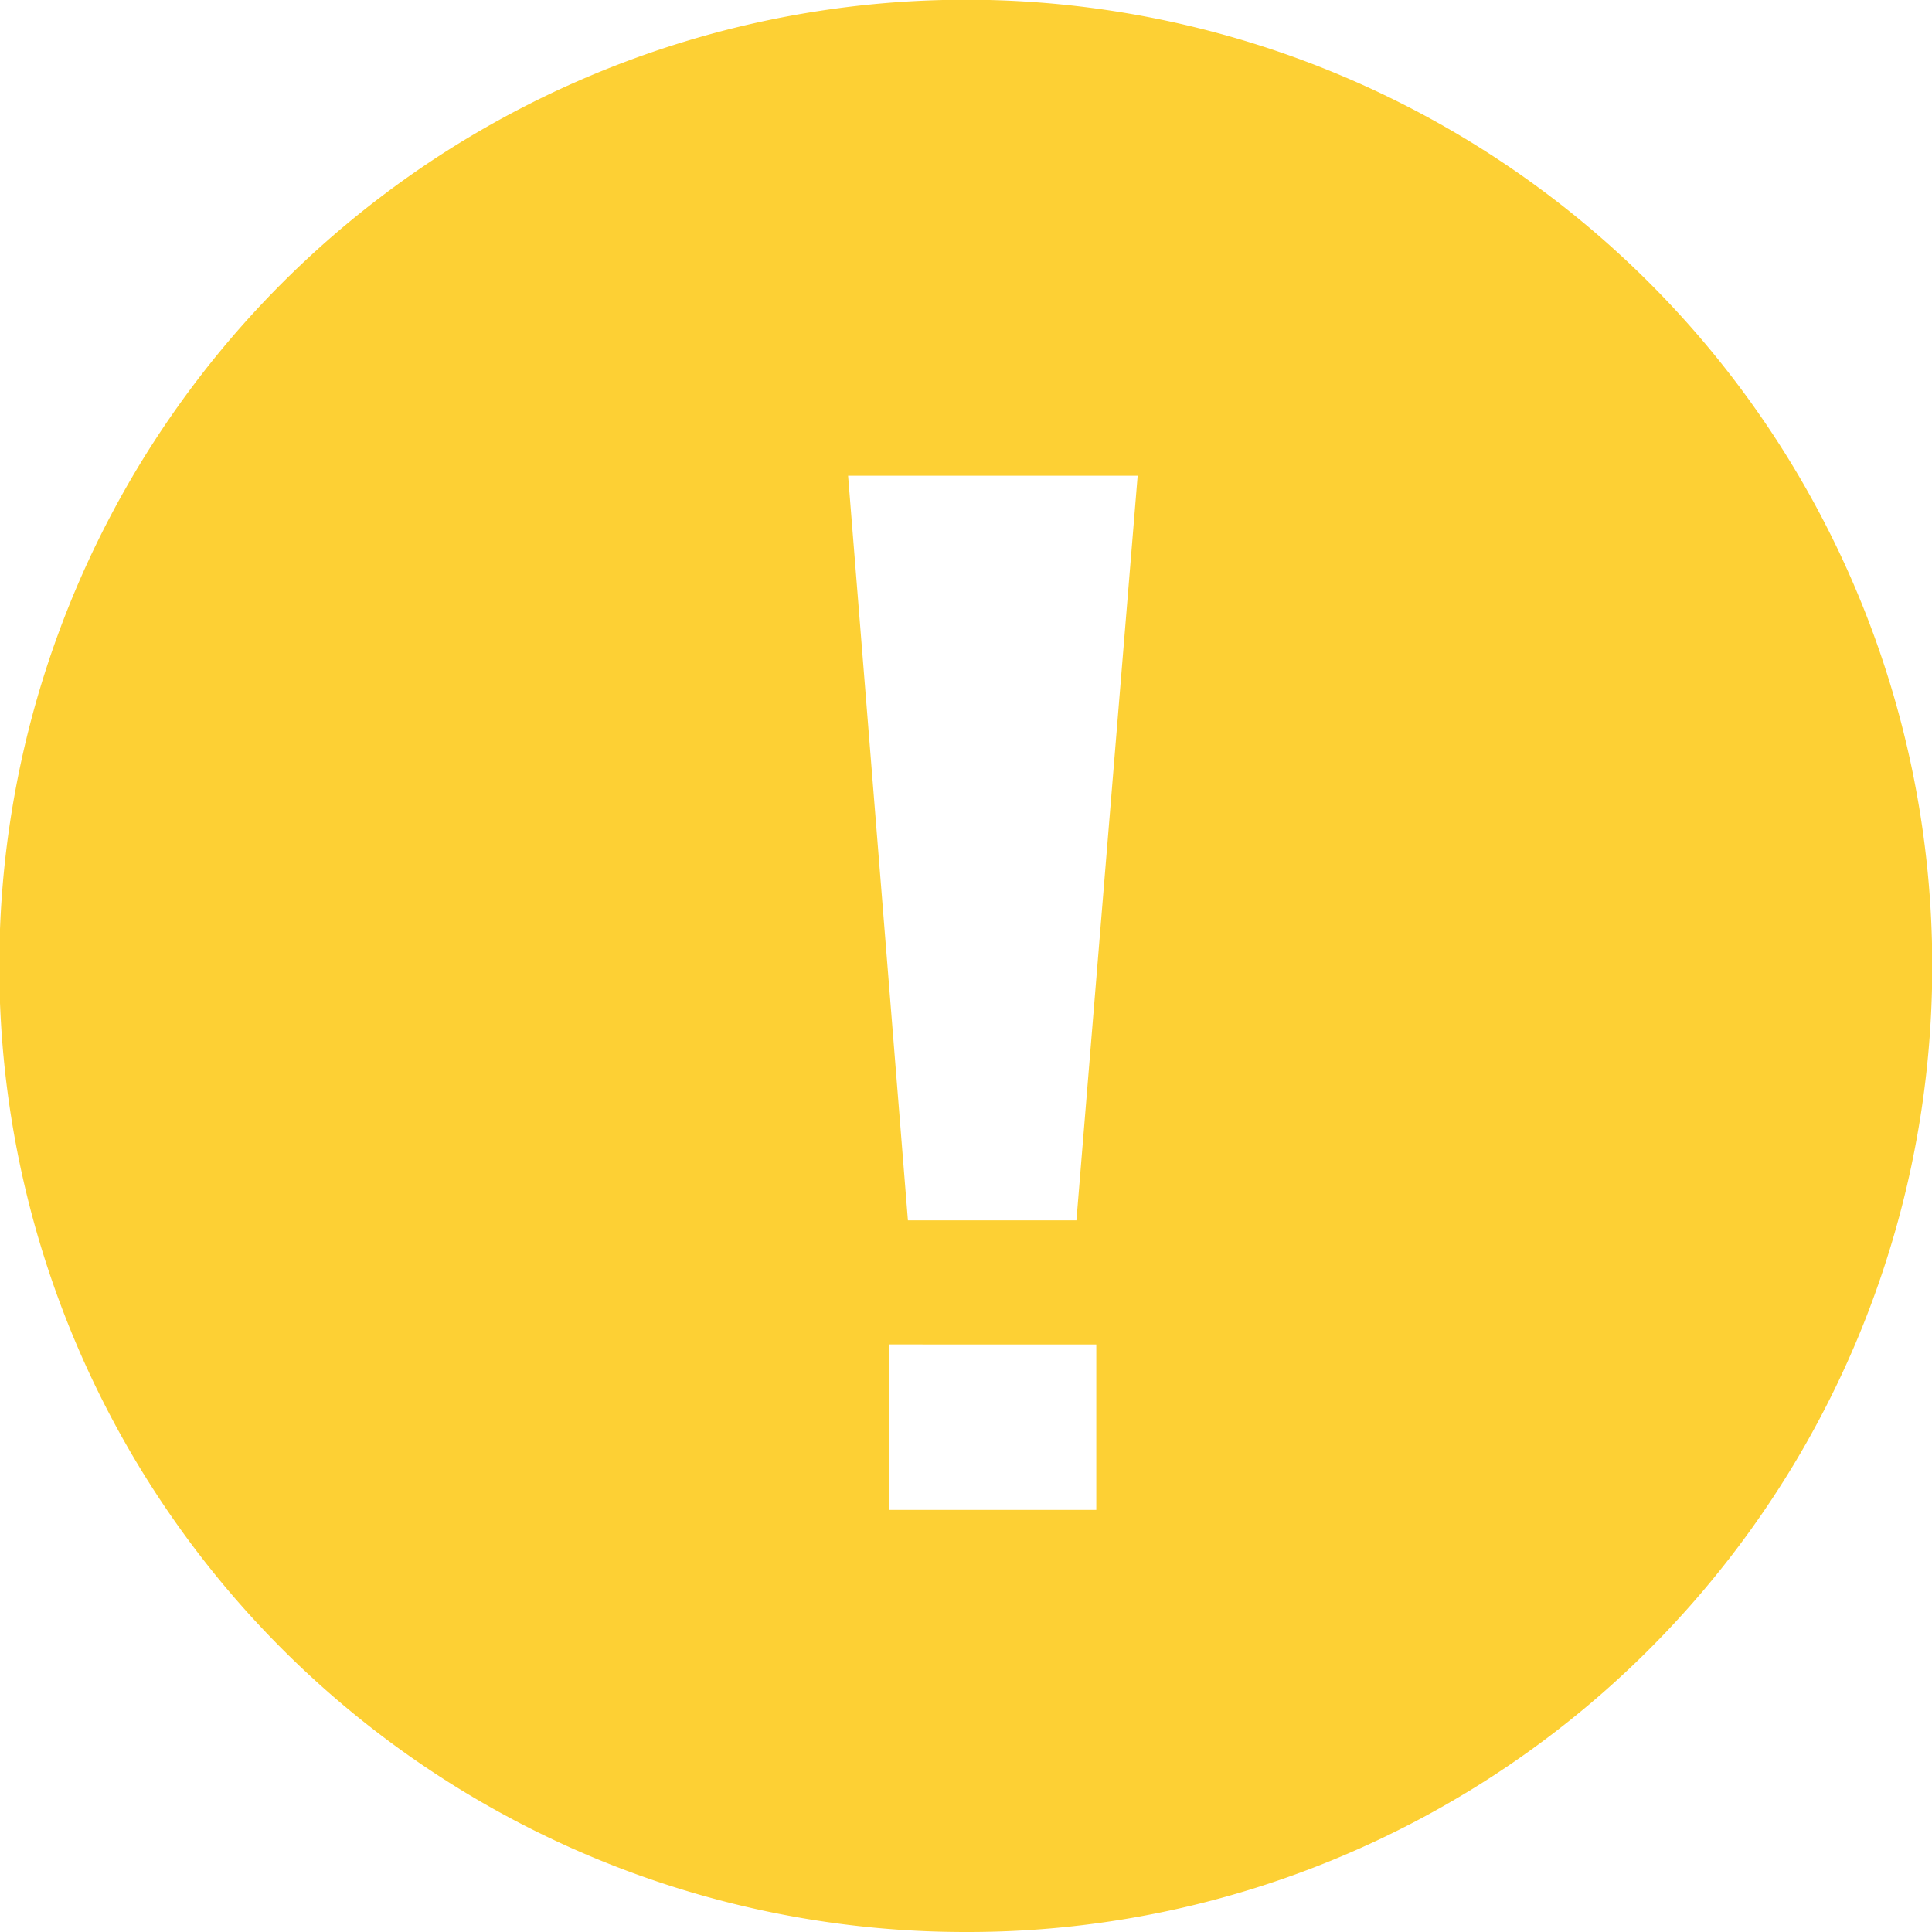 <svg xmlns="http://www.w3.org/2000/svg" width="32" height="32" viewBox="0 0 32 32">
    <path id="prefix__Subtraction_2" d="M16 32A16 16 0 0 1 9.772 1.257a16 16 0 0 1 12.456 29.486A15.9 15.9 0 0 1 16 32zm-1.268-9.732v2.741h3.426v-2.74zM14.047 7.88l.991 12.333h2.791L18.843 7.88h-4.8z" data-name="Subtraction 2" style="fill:#fdd034"/>
</svg>
